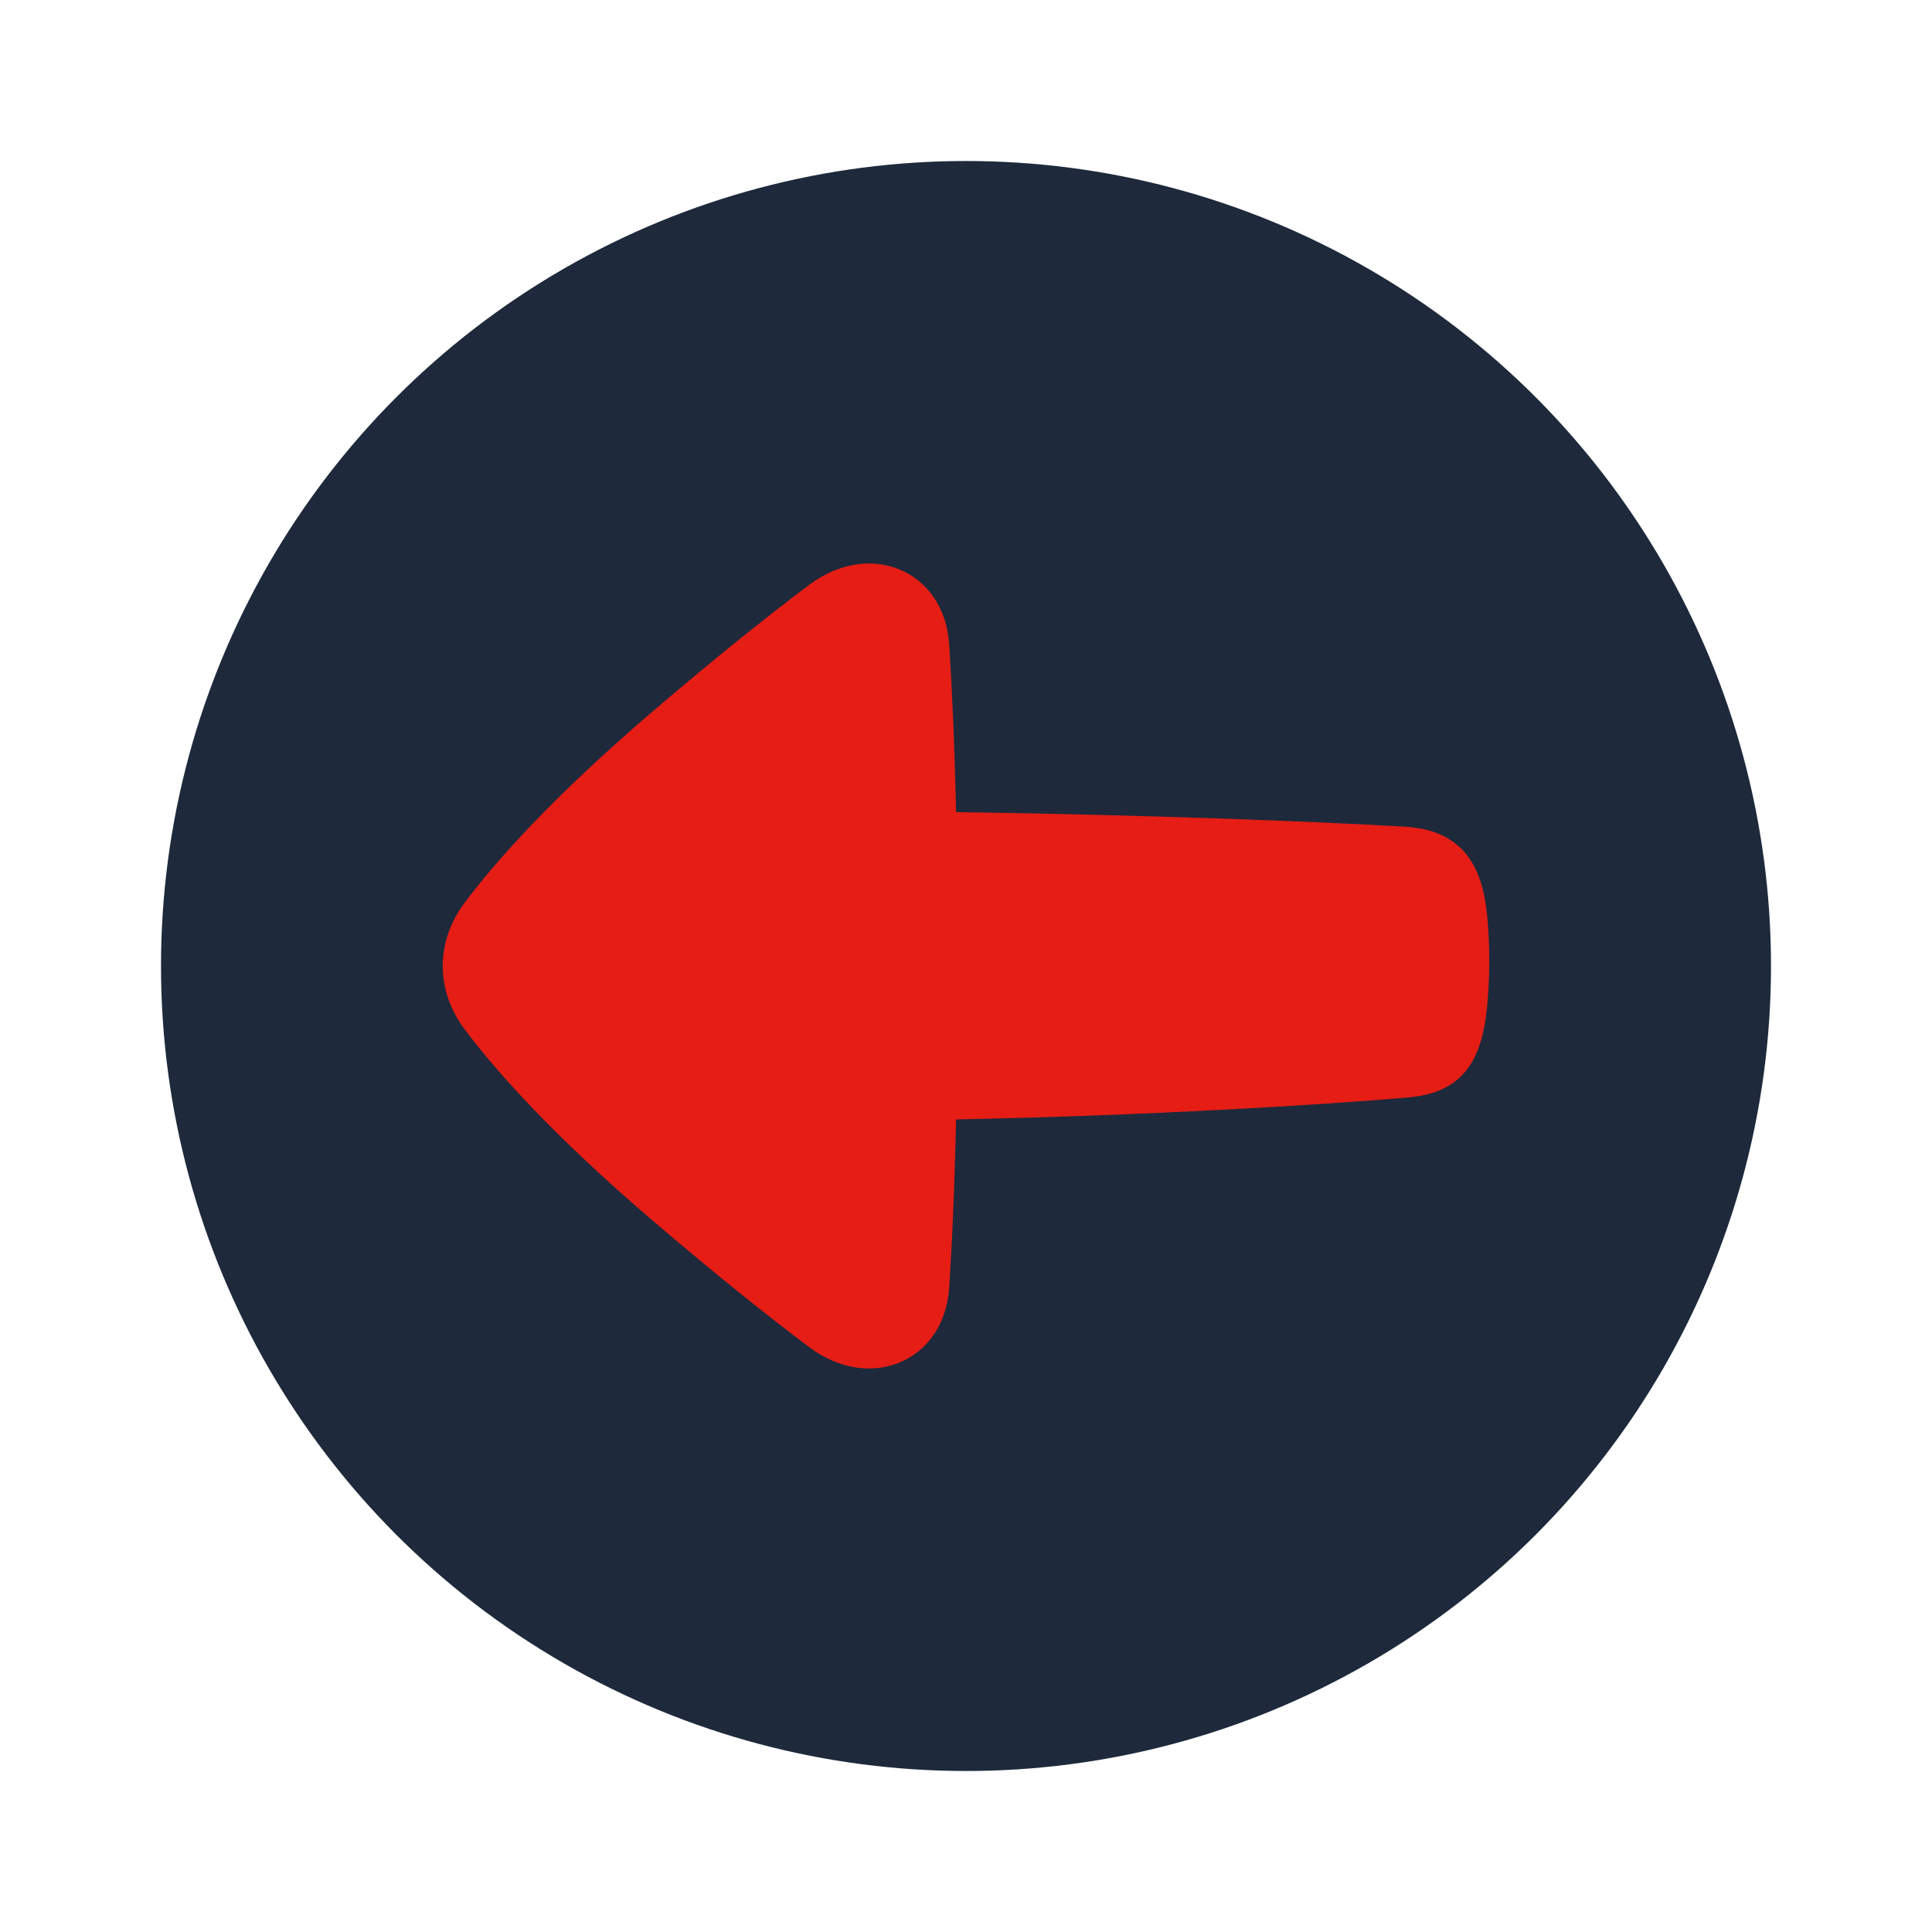 <svg xmlns="http://www.w3.org/2000/svg" fill="none" viewBox="0 0 48 48" height="48" width="48"><circle r="20" fill="#1E293B" transform="matrix(-1 0 0 1 24 24)"></circle><path fill="#e51d15" d="M20.099 14.534C21.619 13.391 23.463 14.175 23.582 16.009C23.652 17.079 23.715 18.445 23.753 20.178C28.348 20.239 32.693 20.41 34.884 20.537C36.292 20.618 36.827 21.444 36.951 22.774C36.981 23.099 37 23.463 37 23.868C37 24.317 36.977 24.716 36.941 25.067C36.809 26.338 36.344 27.146 35 27.264C32.824 27.455 28.431 27.719 23.753 27.812C23.715 29.549 23.653 30.919 23.582 31.99C23.463 33.825 21.619 34.609 20.098 33.465C19.073 32.694 17.774 31.66 16.177 30.293C13.728 28.194 12.33 26.62 11.543 25.572C10.819 24.606 10.819 23.395 11.543 22.429C12.33 21.381 13.729 19.807 16.177 17.708C17.774 16.34 19.073 15.306 20.099 14.534Z"></path></svg>